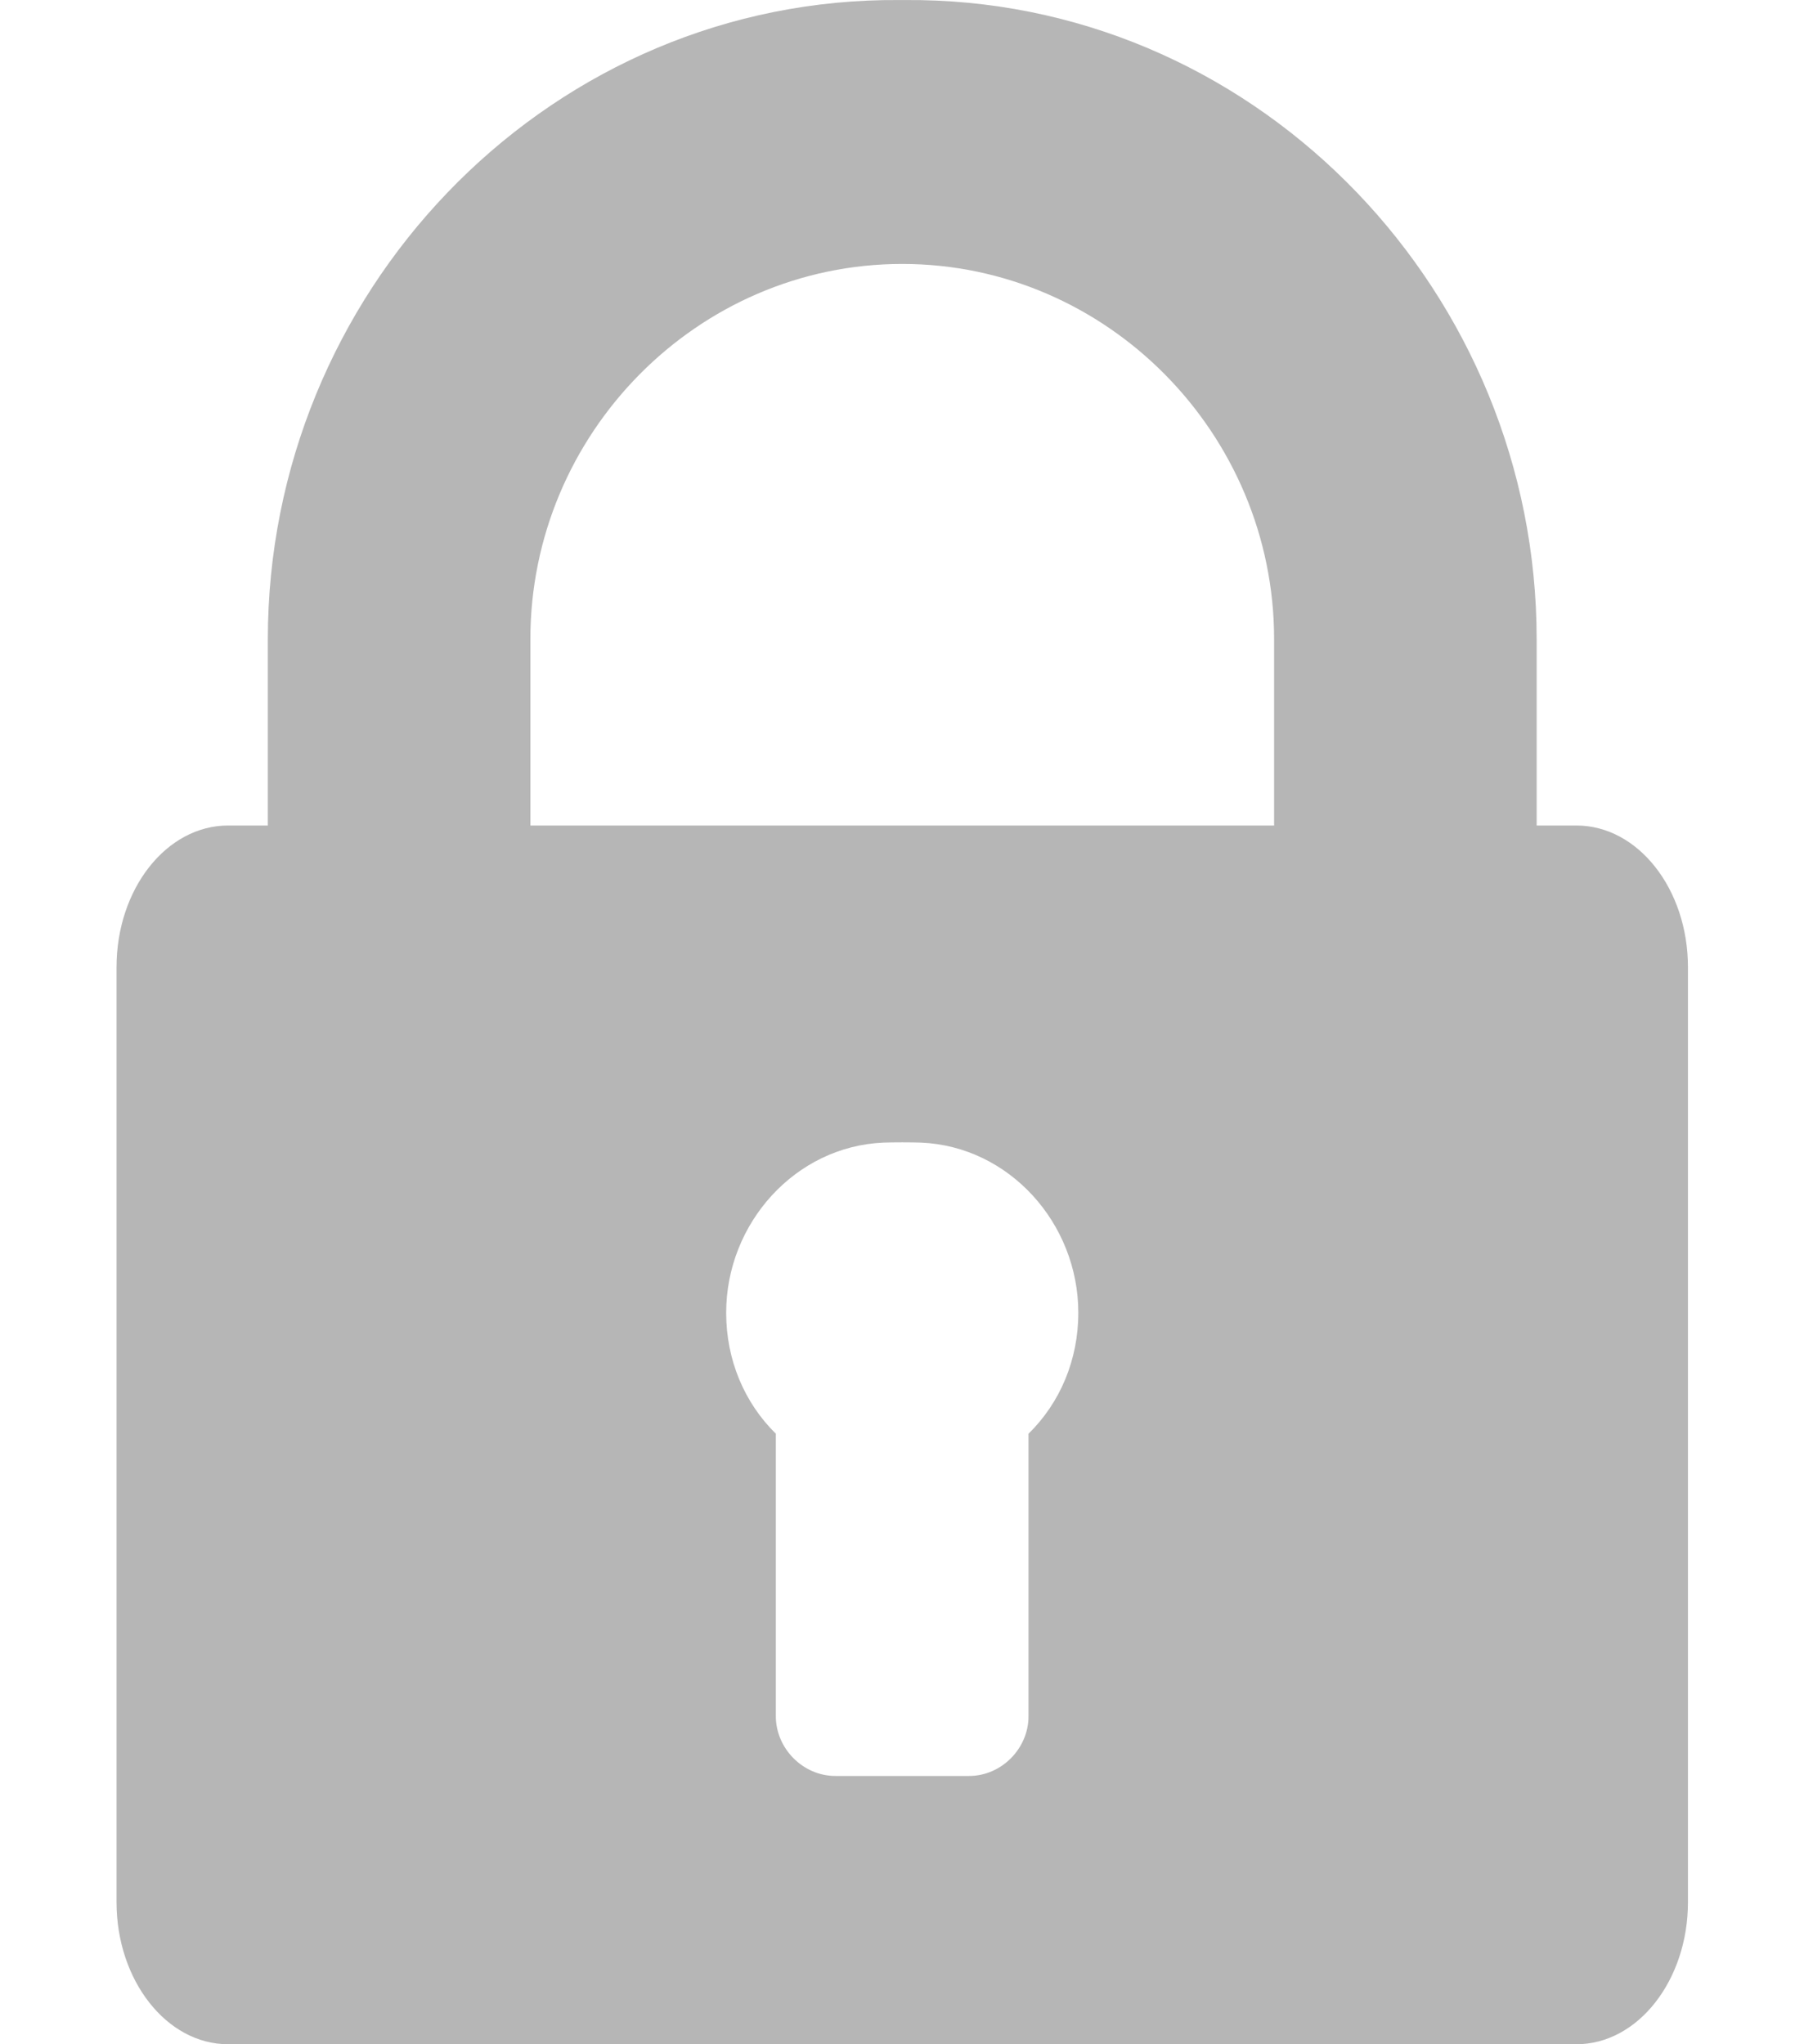 <svg width="15" height="17" viewBox="0 0 15 17" fill="none" xmlns="http://www.w3.org/2000/svg">
<path d="M13.108 6.865H12.777V5.315C12.777 2.448 10.501 0.052 7.657 0.001C7.58 -0 7.424 -0 7.347 0.001C4.502 0.052 2.227 2.448 2.227 5.315V6.865H1.896C1.385 6.865 0.969 7.392 0.969 8.043V15.819C0.969 16.468 1.385 17 1.896 17H13.108C13.619 17 14.035 16.468 14.035 15.819V8.043C14.035 7.392 13.619 6.865 13.108 6.865ZM8.552 11.923V14.272C8.552 14.541 8.327 14.769 8.058 14.769H6.946C6.677 14.769 6.451 14.541 6.451 14.272V11.923C6.19 11.666 6.038 11.31 6.038 10.917C6.038 10.172 6.614 9.532 7.347 9.502C7.424 9.499 7.58 9.499 7.657 9.502C8.39 9.532 8.966 10.172 8.966 10.917C8.966 11.31 8.814 11.666 8.552 11.923ZM10.594 6.865H7.657H7.347H4.41V5.315C4.41 3.607 5.798 2.195 7.502 2.195C9.205 2.195 10.594 3.607 10.594 5.315V6.865H10.594Z" fill="#B6B6B6"/>
</svg>
